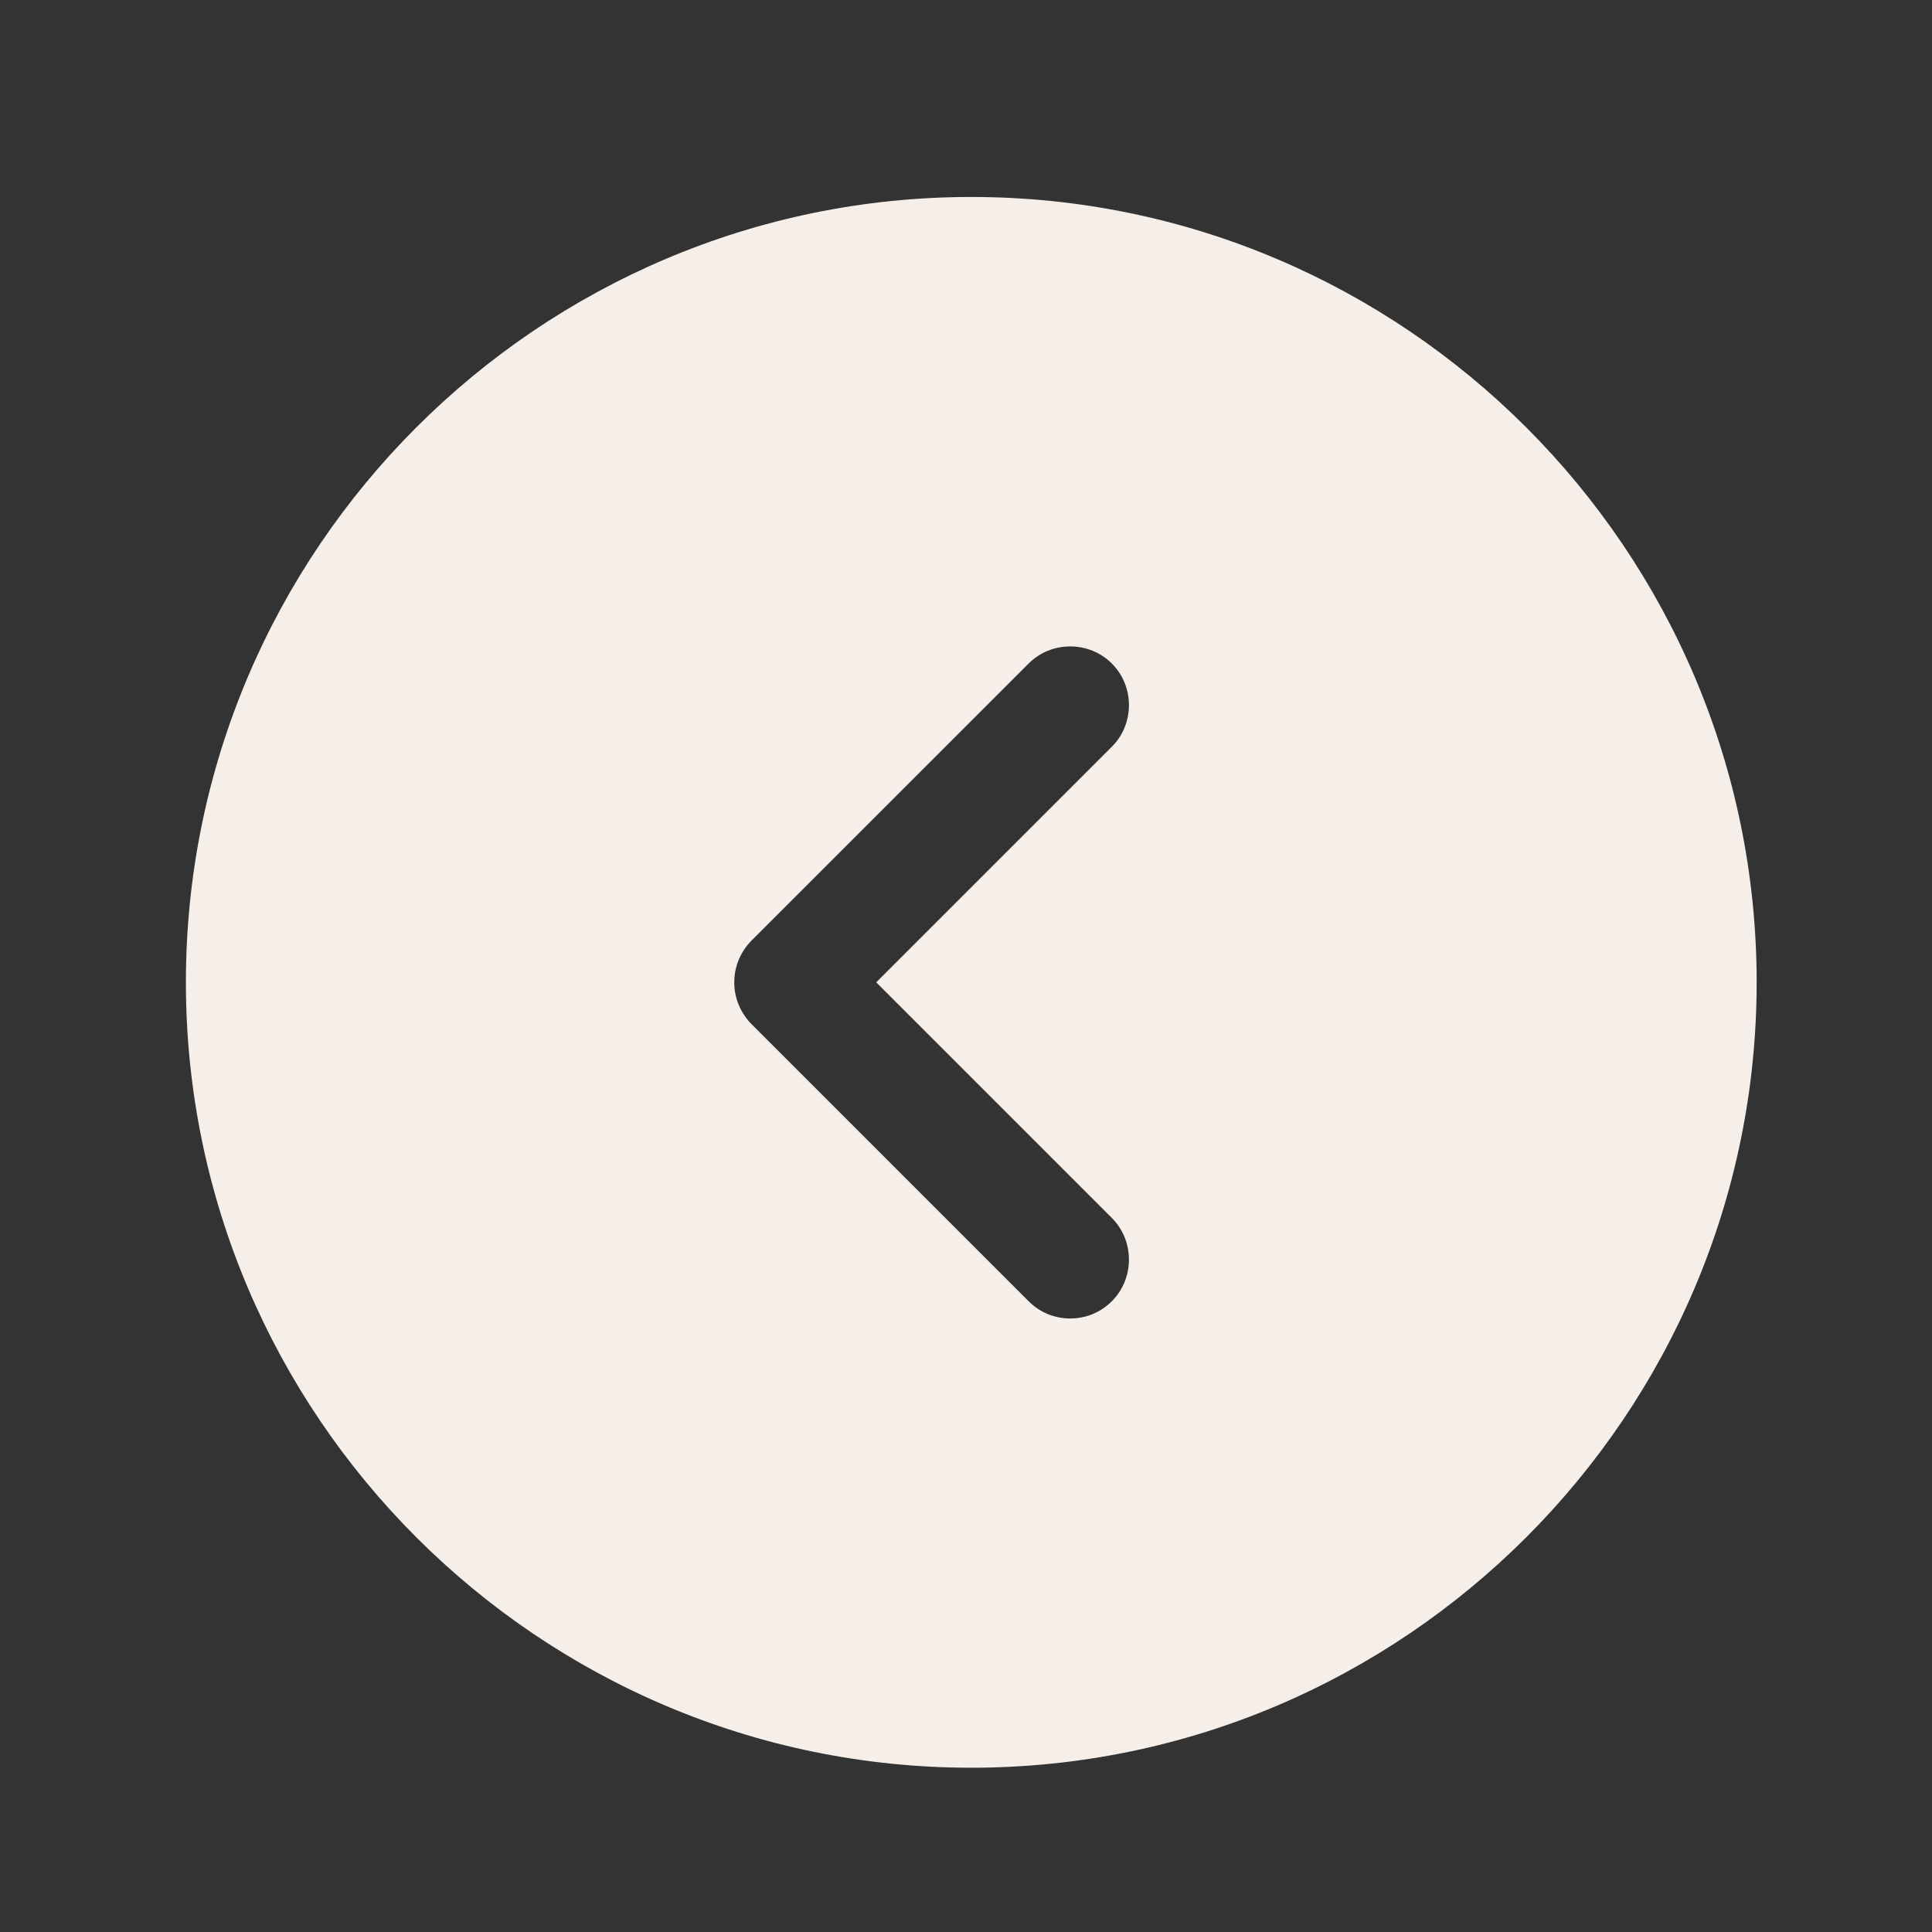 <svg width="41" height="41" viewBox="0 0 41 41" fill="none" xmlns="http://www.w3.org/2000/svg">
<rect x="0" y="0" width="41" height="41" fill="#333333" stroke="none"/>
<path d="M20.612 4.18C11.429 4.18 3.945 11.664 3.945 20.847C3.945 30.03 11.429 37.514 20.612 37.514C29.795 37.514 37.279 30.03 37.279 20.847C37.279 11.664 29.795 4.18 20.612 4.18ZM23.595 25.847C24.079 26.331 24.079 27.131 23.595 27.614C23.345 27.864 23.029 27.98 22.712 27.98C22.395 27.98 22.079 27.864 21.829 27.614L15.945 21.73C15.713 21.495 15.582 21.178 15.582 20.847C15.582 20.516 15.713 20.199 15.945 19.964L21.829 14.081C22.312 13.597 23.112 13.597 23.595 14.081C24.079 14.564 24.079 15.364 23.595 15.847L18.595 20.847L23.595 25.847Z" fill="#F6EFE9"/>
</svg>

